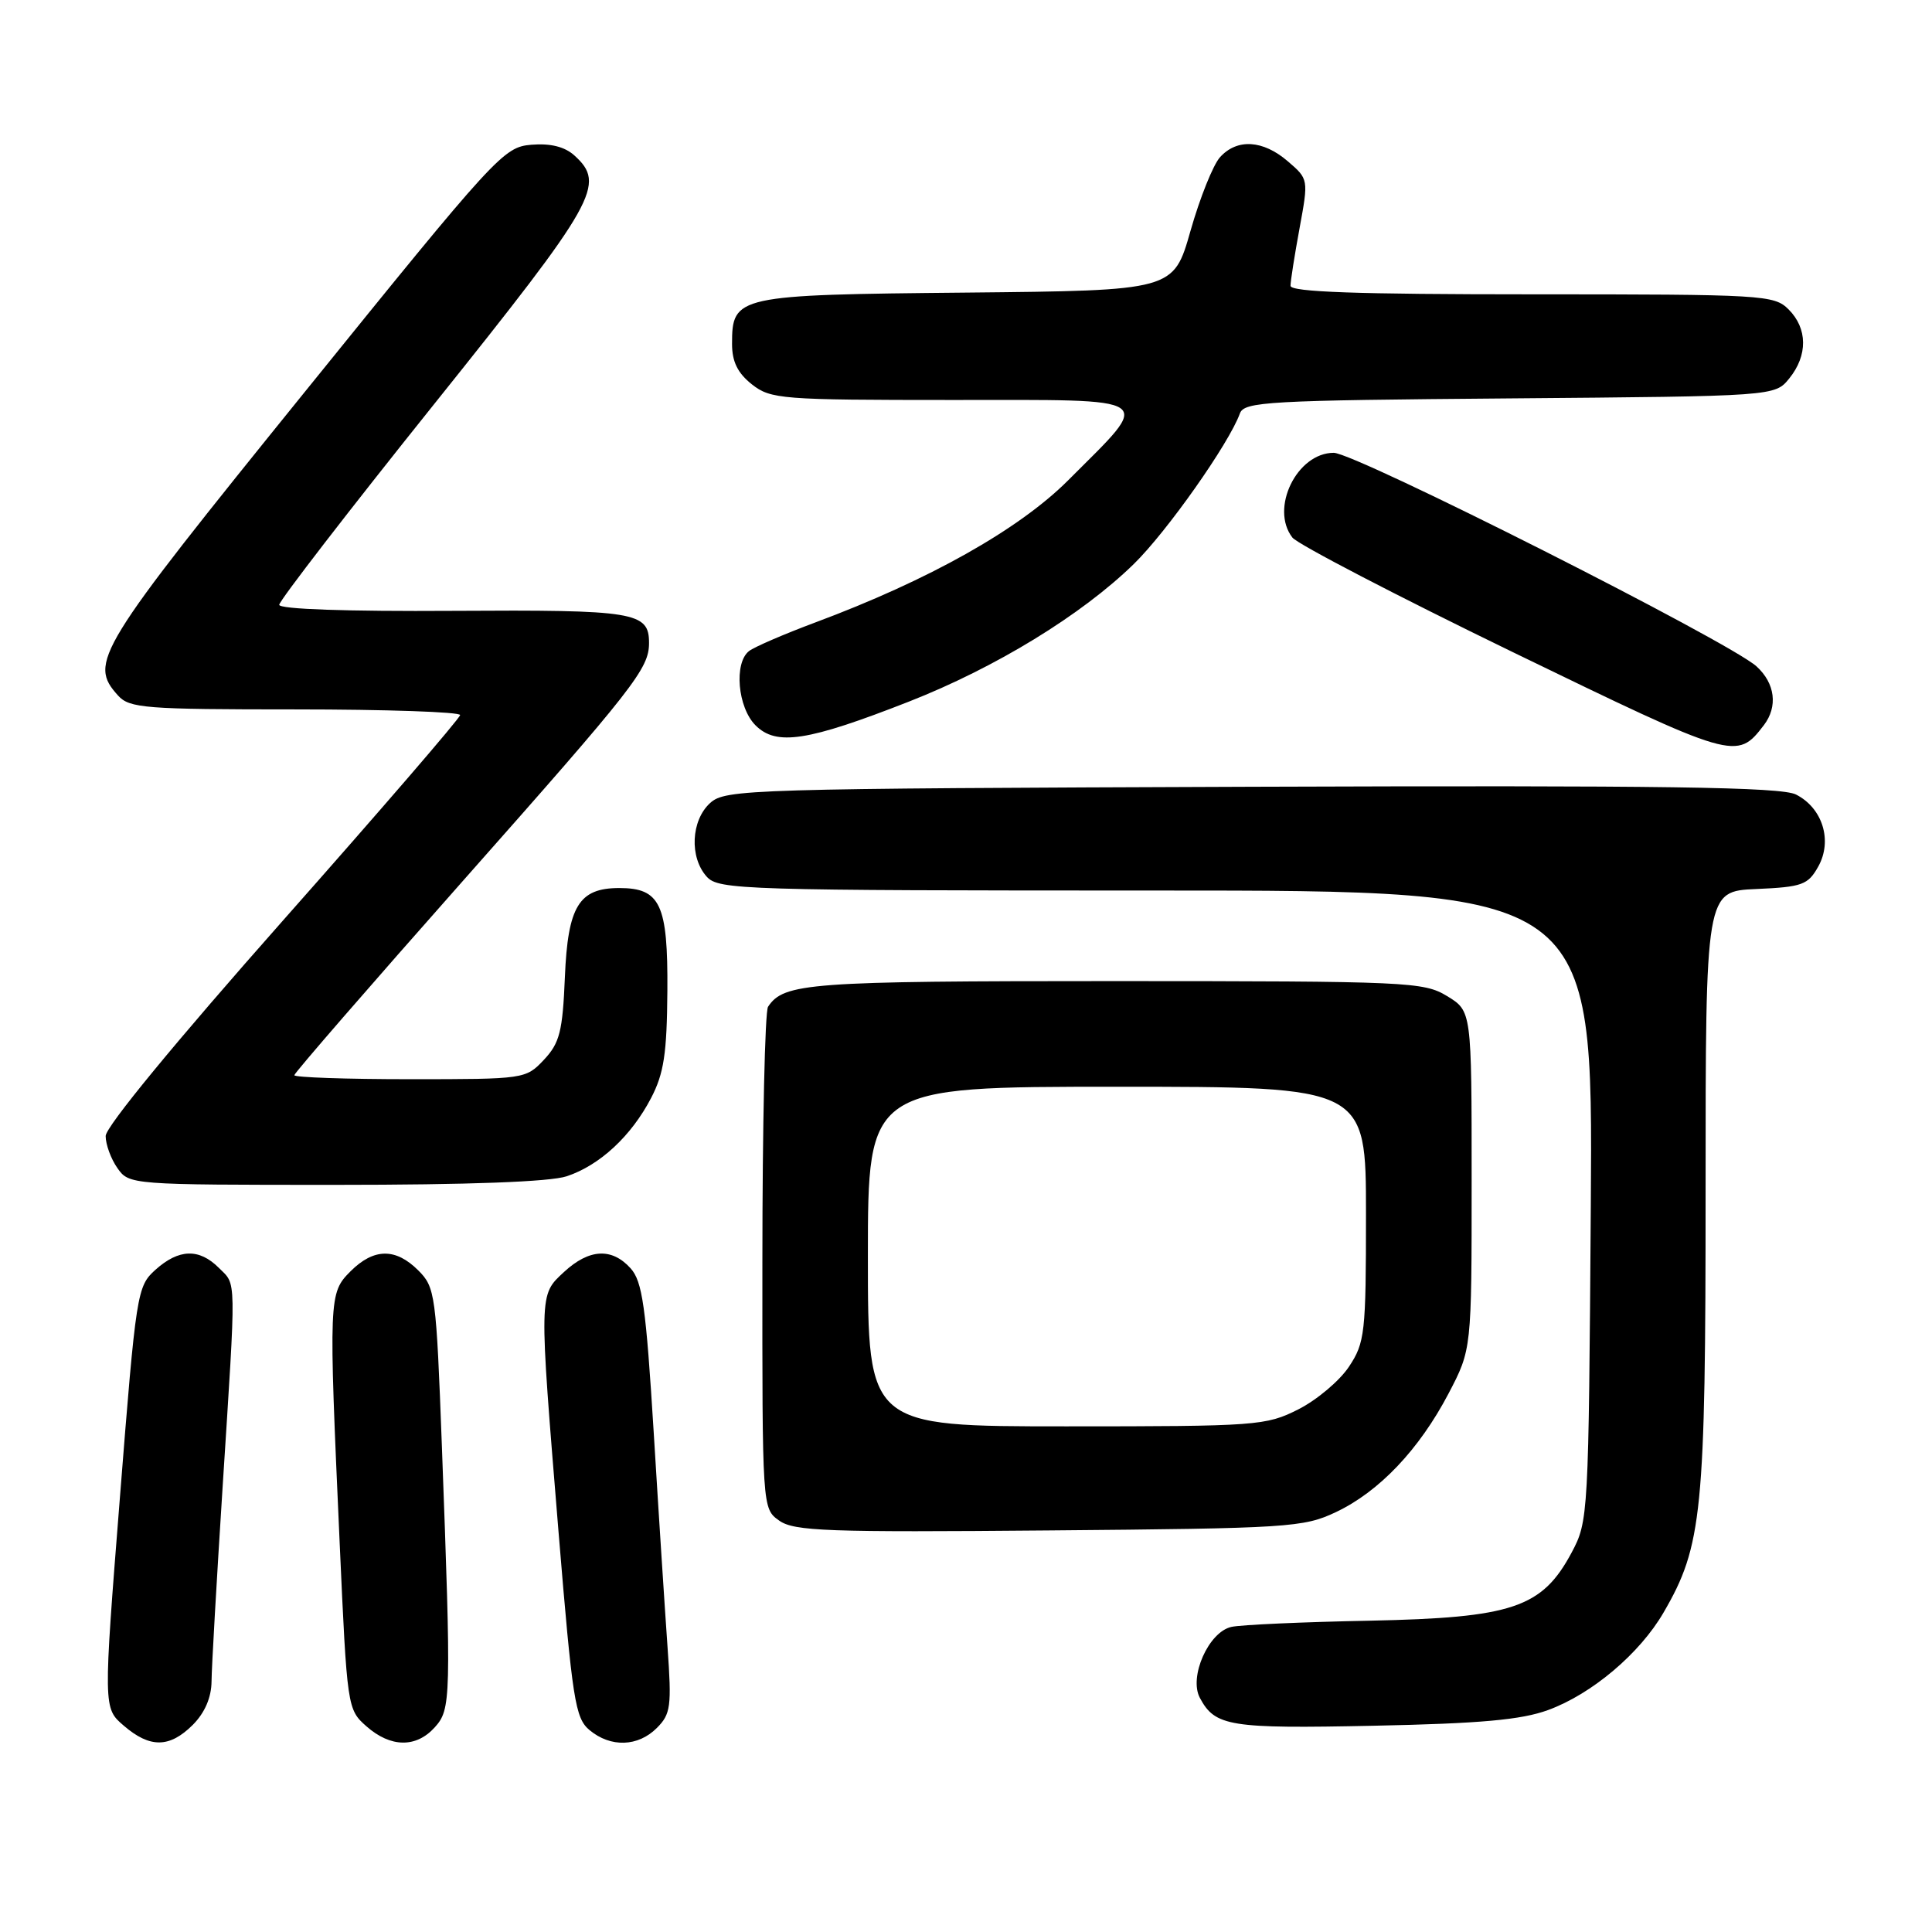 <?xml version="1.0" encoding="UTF-8" standalone="no"?>
<!DOCTYPE svg PUBLIC "-//W3C//DTD SVG 1.1//EN" "http://www.w3.org/Graphics/SVG/1.1/DTD/svg11.dtd" >
<svg xmlns="http://www.w3.org/2000/svg" xmlns:xlink="http://www.w3.org/1999/xlink" version="1.1" viewBox="0 0 256 256">
 <g >
 <path fill="currentColor"
d=" M 25.55 228.55 C 27.14 226.95 28.01 224.93 28.03 222.80 C 28.04 220.98 28.71 209.38 29.50 197.00 C 31.32 168.60 31.35 170.35 29.00 168.00 C 26.39 165.39 23.70 165.47 20.60 168.25 C 18.16 170.45 18.04 171.18 15.89 198.41 C 13.68 226.33 13.68 226.33 16.40 228.66 C 19.87 231.65 22.47 231.62 25.55 228.55 Z  M 57.60 228.89 C 59.77 226.48 59.80 225.25 58.55 191.59 C 57.80 171.51 57.67 170.58 55.43 168.34 C 52.43 165.34 49.54 165.37 46.45 168.45 C 43.56 171.35 43.54 171.82 45.01 204.50 C 45.99 226.28 46.03 226.52 48.56 228.75 C 51.76 231.57 55.13 231.62 57.60 228.89 Z  M 87.03 228.97 C 88.88 227.12 89.01 226.12 88.45 218.22 C 88.11 213.42 87.28 200.64 86.62 189.80 C 85.59 173.10 85.12 169.79 83.55 168.05 C 81.06 165.30 78.06 165.47 74.74 168.54 C 71.39 171.65 71.40 171.13 74.01 203.00 C 75.85 225.31 76.21 227.66 78.12 229.25 C 80.92 231.58 84.54 231.46 87.03 228.97 Z  M 205.13 226.59 C 210.93 224.47 217.28 219.10 220.43 213.67 C 225.57 204.83 226.00 200.45 226.00 157.65 C 226.00 118.09 226.00 118.09 232.72 117.80 C 238.82 117.53 239.57 117.25 240.93 114.82 C 242.84 111.40 241.51 107.07 237.98 105.28 C 236.03 104.28 220.50 104.06 165.85 104.25 C 98.96 104.49 96.13 104.58 94.10 106.40 C 91.56 108.71 91.33 113.60 93.65 116.17 C 95.22 117.90 98.39 118.00 153.20 118.00 C 211.08 118.00 211.08 118.00 210.79 159.75 C 210.50 200.93 210.47 201.56 208.24 205.74 C 204.33 213.04 200.41 214.36 181.50 214.75 C 172.70 214.92 164.46 215.29 163.18 215.57 C 160.16 216.22 157.50 222.19 158.99 224.98 C 161.01 228.76 162.91 229.07 182.00 228.67 C 196.18 228.38 201.58 227.89 205.13 226.59 Z  M 177.00 200.37 C 182.74 197.66 188.05 192.07 191.94 184.65 C 195.00 178.80 195.00 178.80 195.00 156.38 C 195.00 133.97 195.00 133.97 191.75 131.99 C 188.65 130.10 186.61 130.01 147.68 130.00 C 107.12 130.00 103.87 130.24 101.77 133.40 C 101.36 134.00 101.02 149.21 101.02 167.19 C 101.00 199.89 101.00 199.89 103.25 201.49 C 105.23 202.89 109.59 203.05 139.00 202.79 C 170.76 202.52 172.73 202.39 177.00 200.37 Z  M 75.10 155.86 C 79.48 154.40 83.64 150.54 86.27 145.50 C 87.97 142.24 88.37 139.61 88.43 131.29 C 88.51 119.82 87.50 117.67 82.06 117.67 C 76.71 117.67 75.24 120.07 74.85 129.48 C 74.55 136.68 74.16 138.20 72.08 140.42 C 69.67 142.98 69.51 143.00 54.33 143.00 C 45.90 143.00 39.00 142.76 39.00 142.47 C 39.00 142.18 49.05 130.60 61.34 116.72 C 84.11 91.01 86.00 88.60 86.00 85.19 C 86.00 81.09 84.16 80.79 60.03 80.94 C 45.99 81.03 37.00 80.72 37.00 80.14 C 37.00 79.61 46.22 67.66 57.50 53.58 C 79.09 26.62 80.33 24.42 76.10 20.59 C 74.82 19.44 72.94 18.97 70.40 19.18 C 66.72 19.49 65.79 20.51 40.33 52.00 C 12.71 86.16 11.70 87.80 15.65 92.17 C 17.16 93.84 19.26 94.00 39.15 94.00 C 51.17 94.00 60.99 94.34 60.97 94.75 C 60.95 95.16 50.38 107.42 37.47 122.00 C 23.31 138.00 14.00 149.30 14.00 150.53 C 14.00 151.64 14.70 153.56 15.56 154.78 C 17.10 156.98 17.34 157.00 44.41 157.00 C 62.12 157.00 72.89 156.60 75.10 155.86 Z  M 233.72 96.09 C 235.60 93.63 235.22 90.55 232.75 88.30 C 229.18 85.05 179.59 60.00 176.73 60.00 C 171.85 60.00 168.25 67.37 171.25 71.23 C 171.94 72.11 185.05 78.93 200.39 86.38 C 229.91 100.70 230.12 100.77 233.72 96.09 Z  M 120.43 92.97 C 131.90 88.47 143.32 81.49 150.24 74.73 C 154.63 70.44 162.86 58.76 164.29 54.79 C 164.86 53.22 167.93 53.05 200.04 52.79 C 235.18 52.50 235.18 52.50 237.09 50.14 C 239.56 47.09 239.52 43.52 237.00 41.00 C 235.08 39.08 233.67 39.00 203.00 39.00 C 179.80 39.00 171.00 38.69 171.00 37.87 C 171.00 37.24 171.54 33.81 172.20 30.23 C 173.39 23.75 173.39 23.73 170.64 21.37 C 167.35 18.54 163.92 18.33 161.66 20.83 C 160.75 21.83 158.99 26.22 157.75 30.58 C 155.50 38.50 155.50 38.50 128.06 38.77 C 97.55 39.06 97.00 39.18 97.00 45.58 C 97.00 47.93 97.75 49.44 99.63 50.93 C 102.13 52.89 103.50 53.00 126.17 53.00 C 153.80 53.00 152.83 52.33 141.54 63.64 C 135.02 70.16 123.09 76.87 108.00 82.49 C 103.88 84.03 99.94 85.73 99.25 86.27 C 97.23 87.85 97.74 93.74 100.11 96.11 C 102.87 98.87 107.00 98.23 120.43 92.97 Z  M 115.00 166.50 C 115.00 144.00 115.00 144.00 148.00 144.00 C 181.00 144.00 181.00 144.00 181.00 160.85 C 181.00 176.68 180.86 177.91 178.74 181.10 C 177.50 182.97 174.48 185.51 172.03 186.75 C 167.75 188.91 166.56 189.00 141.29 189.00 C 115.00 189.00 115.00 189.00 115.00 166.50 Z "/>
</g>
</svg>